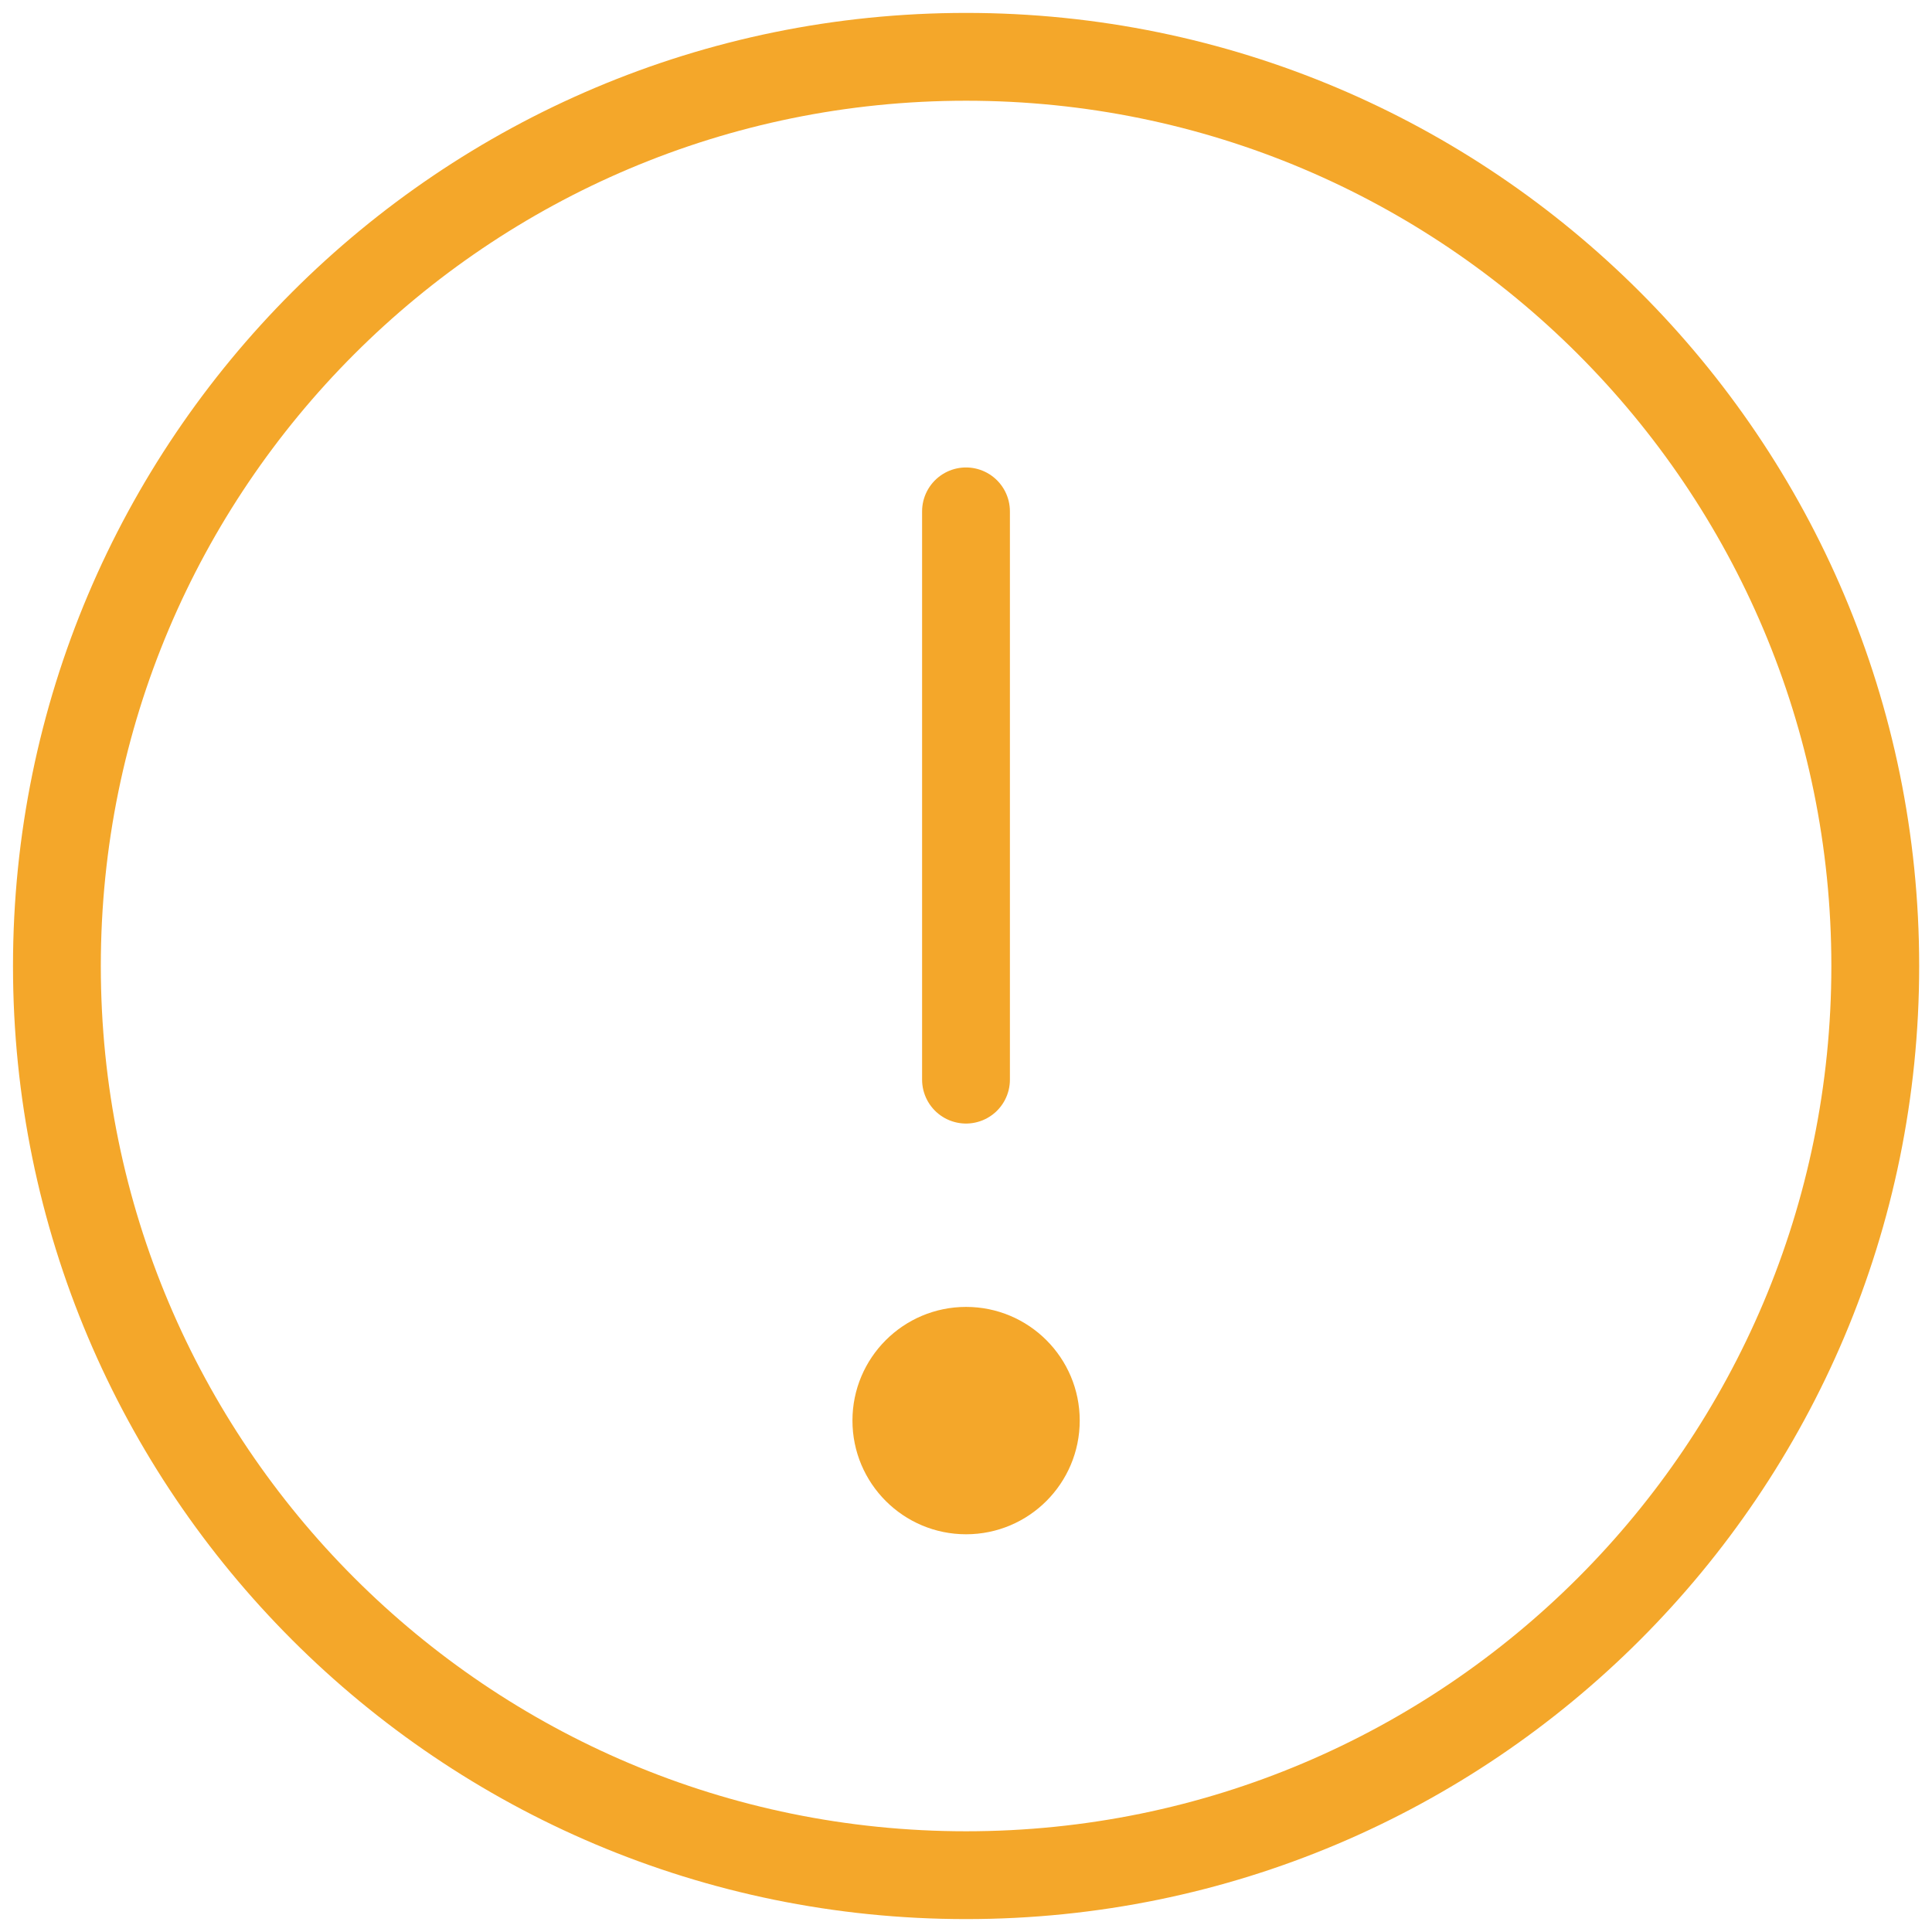 <svg width="22" height="22" viewBox="0 0 22 22" fill="none" xmlns="http://www.w3.org/2000/svg">
<path d="M11.001 21.353C16.719 21.353 21.354 16.718 21.354 11C21.354 5.282 16.719 0.647 11.001 0.647C5.284 0.647 0.648 5.282 0.648 11C0.648 16.718 5.284 21.353 11.001 21.353Z" stroke="#F4A72A" stroke-linecap="round" stroke-linejoin="round"/>
<path fill-rule="evenodd" clip-rule="evenodd" d="M11 12.294V5.823V12.294Z" fill="#F4A72A"/>
<path d="M11 12.294V5.823" stroke="#F4A72A" stroke-linecap="round" stroke-linejoin="round"/>
<path d="M11.001 17.471C11.716 17.471 12.295 16.891 12.295 16.176C12.295 15.462 11.716 14.882 11.001 14.882C10.286 14.882 9.707 15.462 9.707 16.176C9.707 16.891 10.286 17.471 11.001 17.471Z" fill="#F4A72A"/>
</svg>
